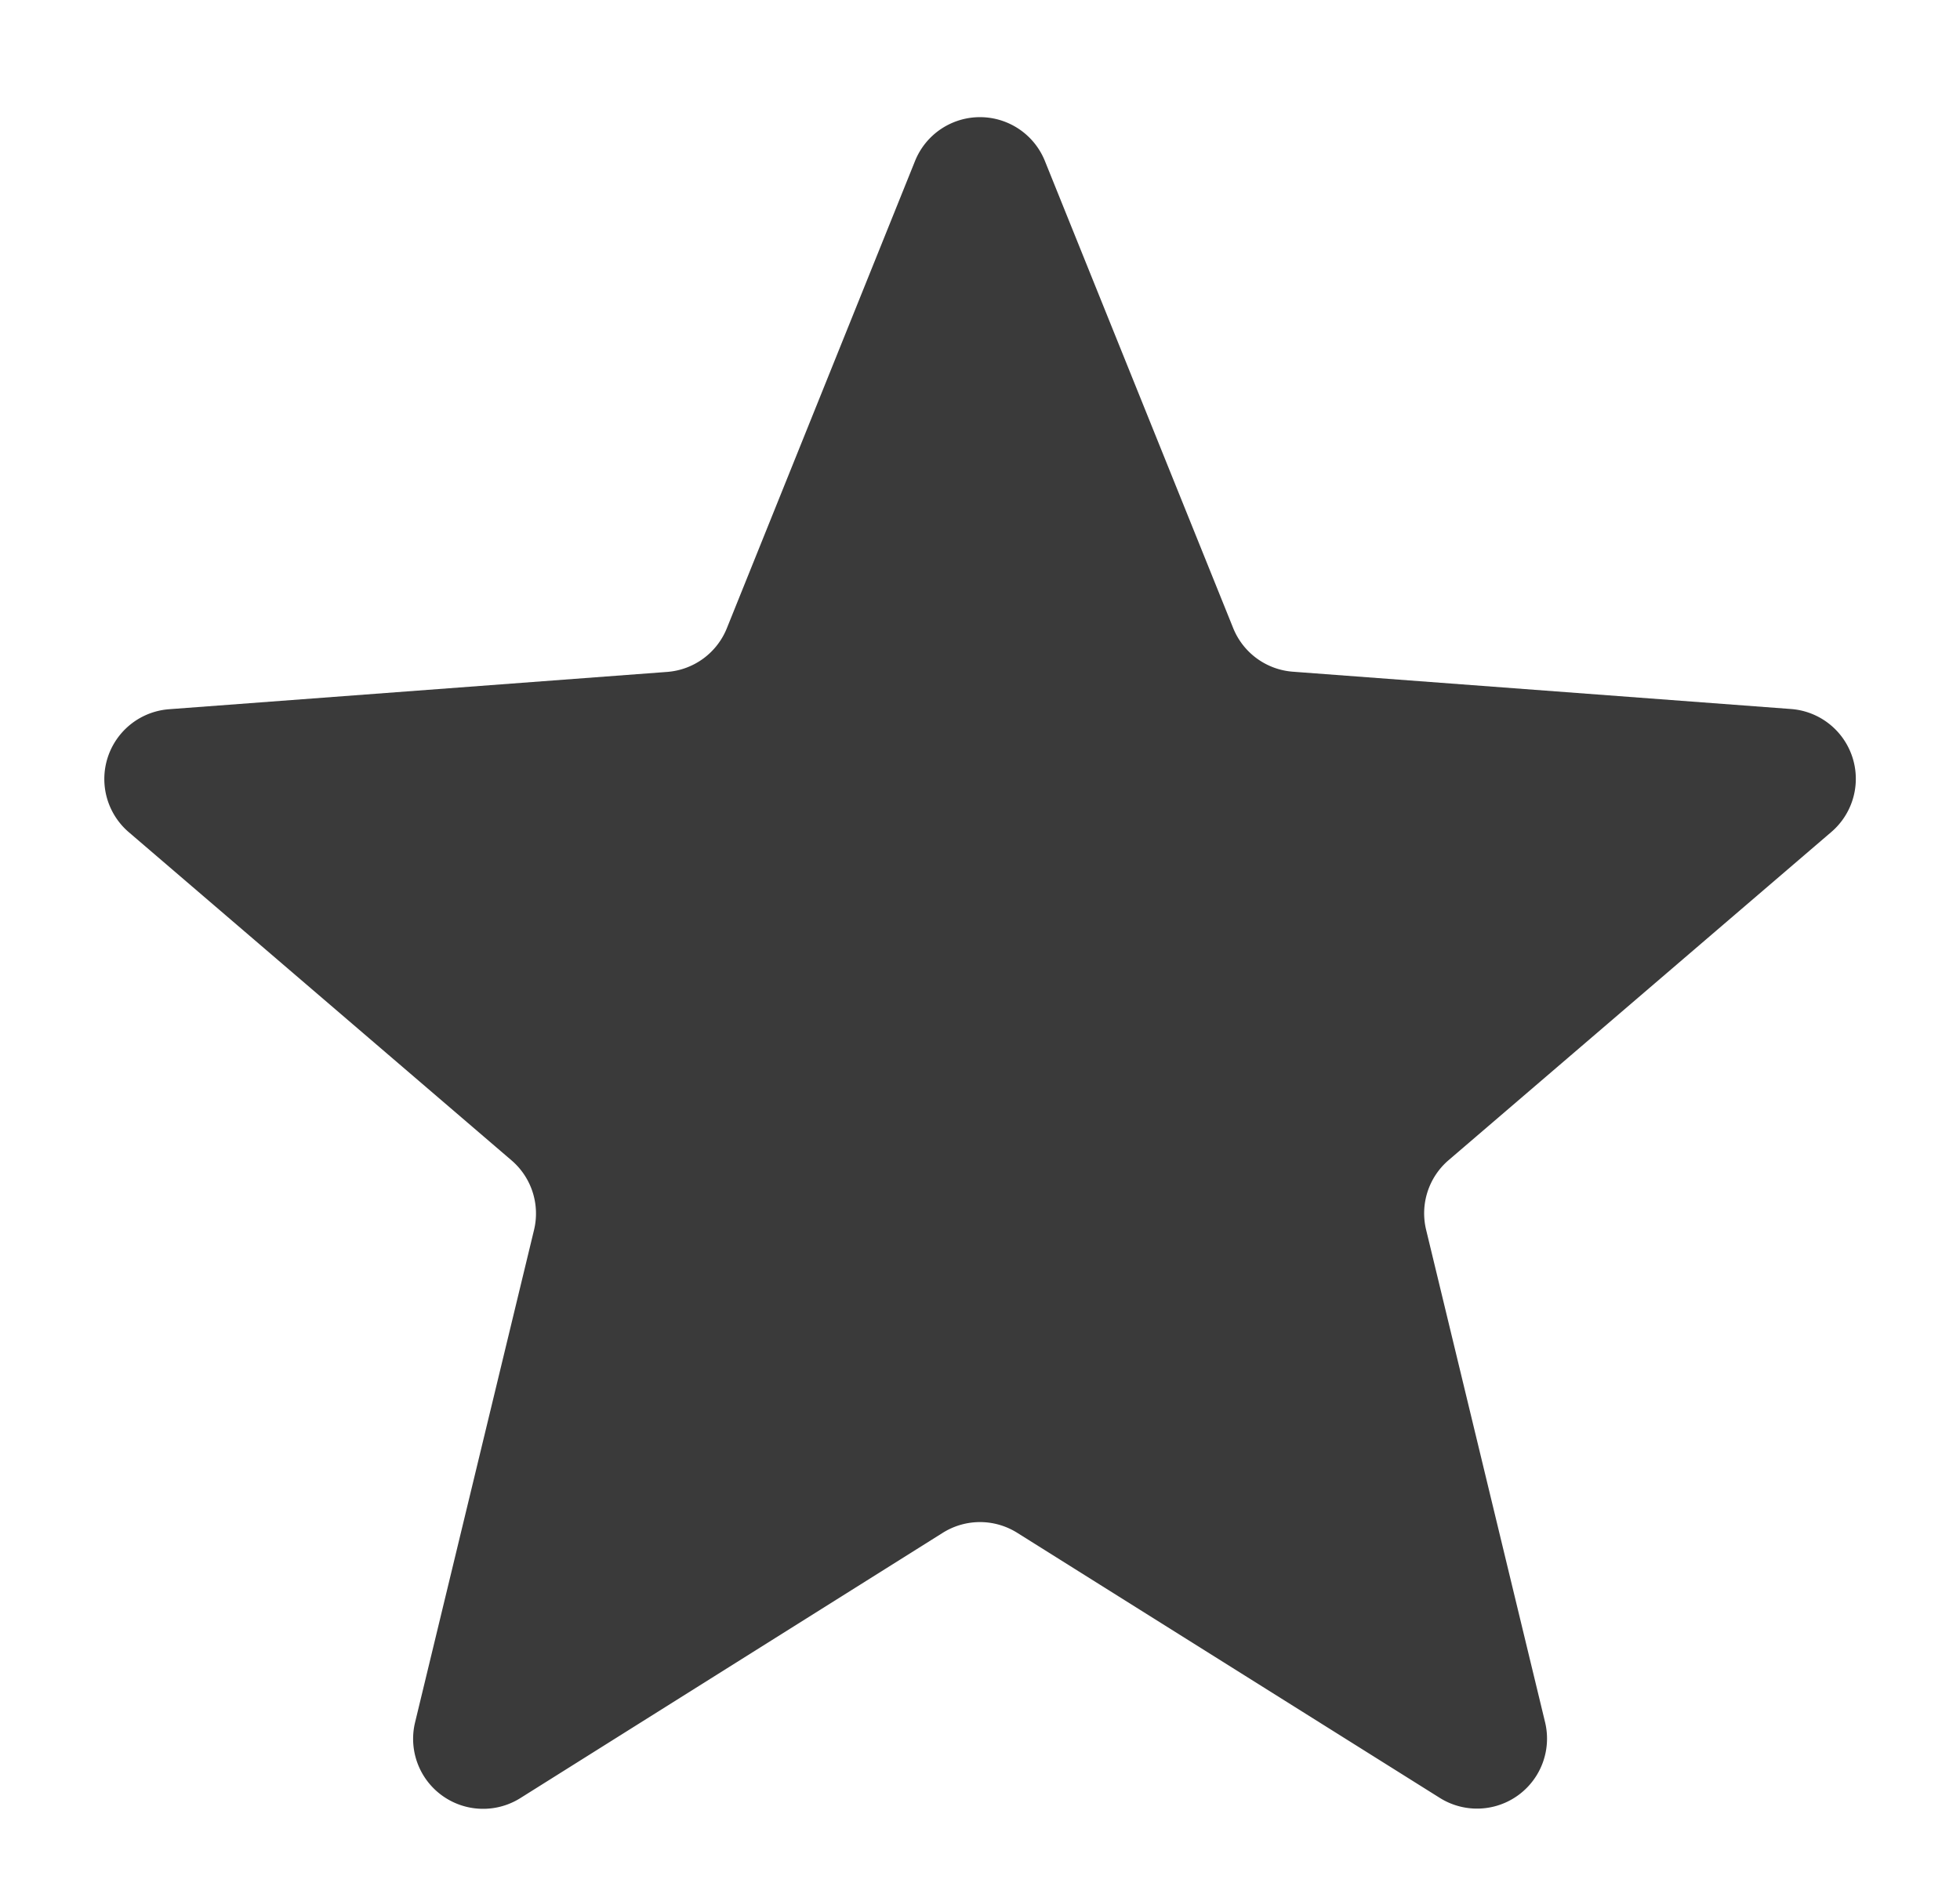 <svg xmlns="http://www.w3.org/2000/svg" width="28" height="27" viewBox="0 0 28 27"><path d="M13.072,2.3a1,1,0,0,1,1.855,0l2.69,6.674a1,1,0,0,0,.853.623l7.117.533a1,1,0,0,1,.576,1.756l-5.469,4.69a1,1,0,0,0-.321.994l1.7,7.038a1,1,0,0,1-1.5,1.082L14.532,21.9a1,1,0,0,0-1.064,0L7.429,25.693a1,1,0,0,1-1.5-1.082l1.7-7.038a1,1,0,0,0-.321-.994l-5.469-4.69a1,1,0,0,1,.576-1.756L9.53,9.6a1,1,0,0,0,.853-.623Z" fill="#3a3a3a"/></svg>
